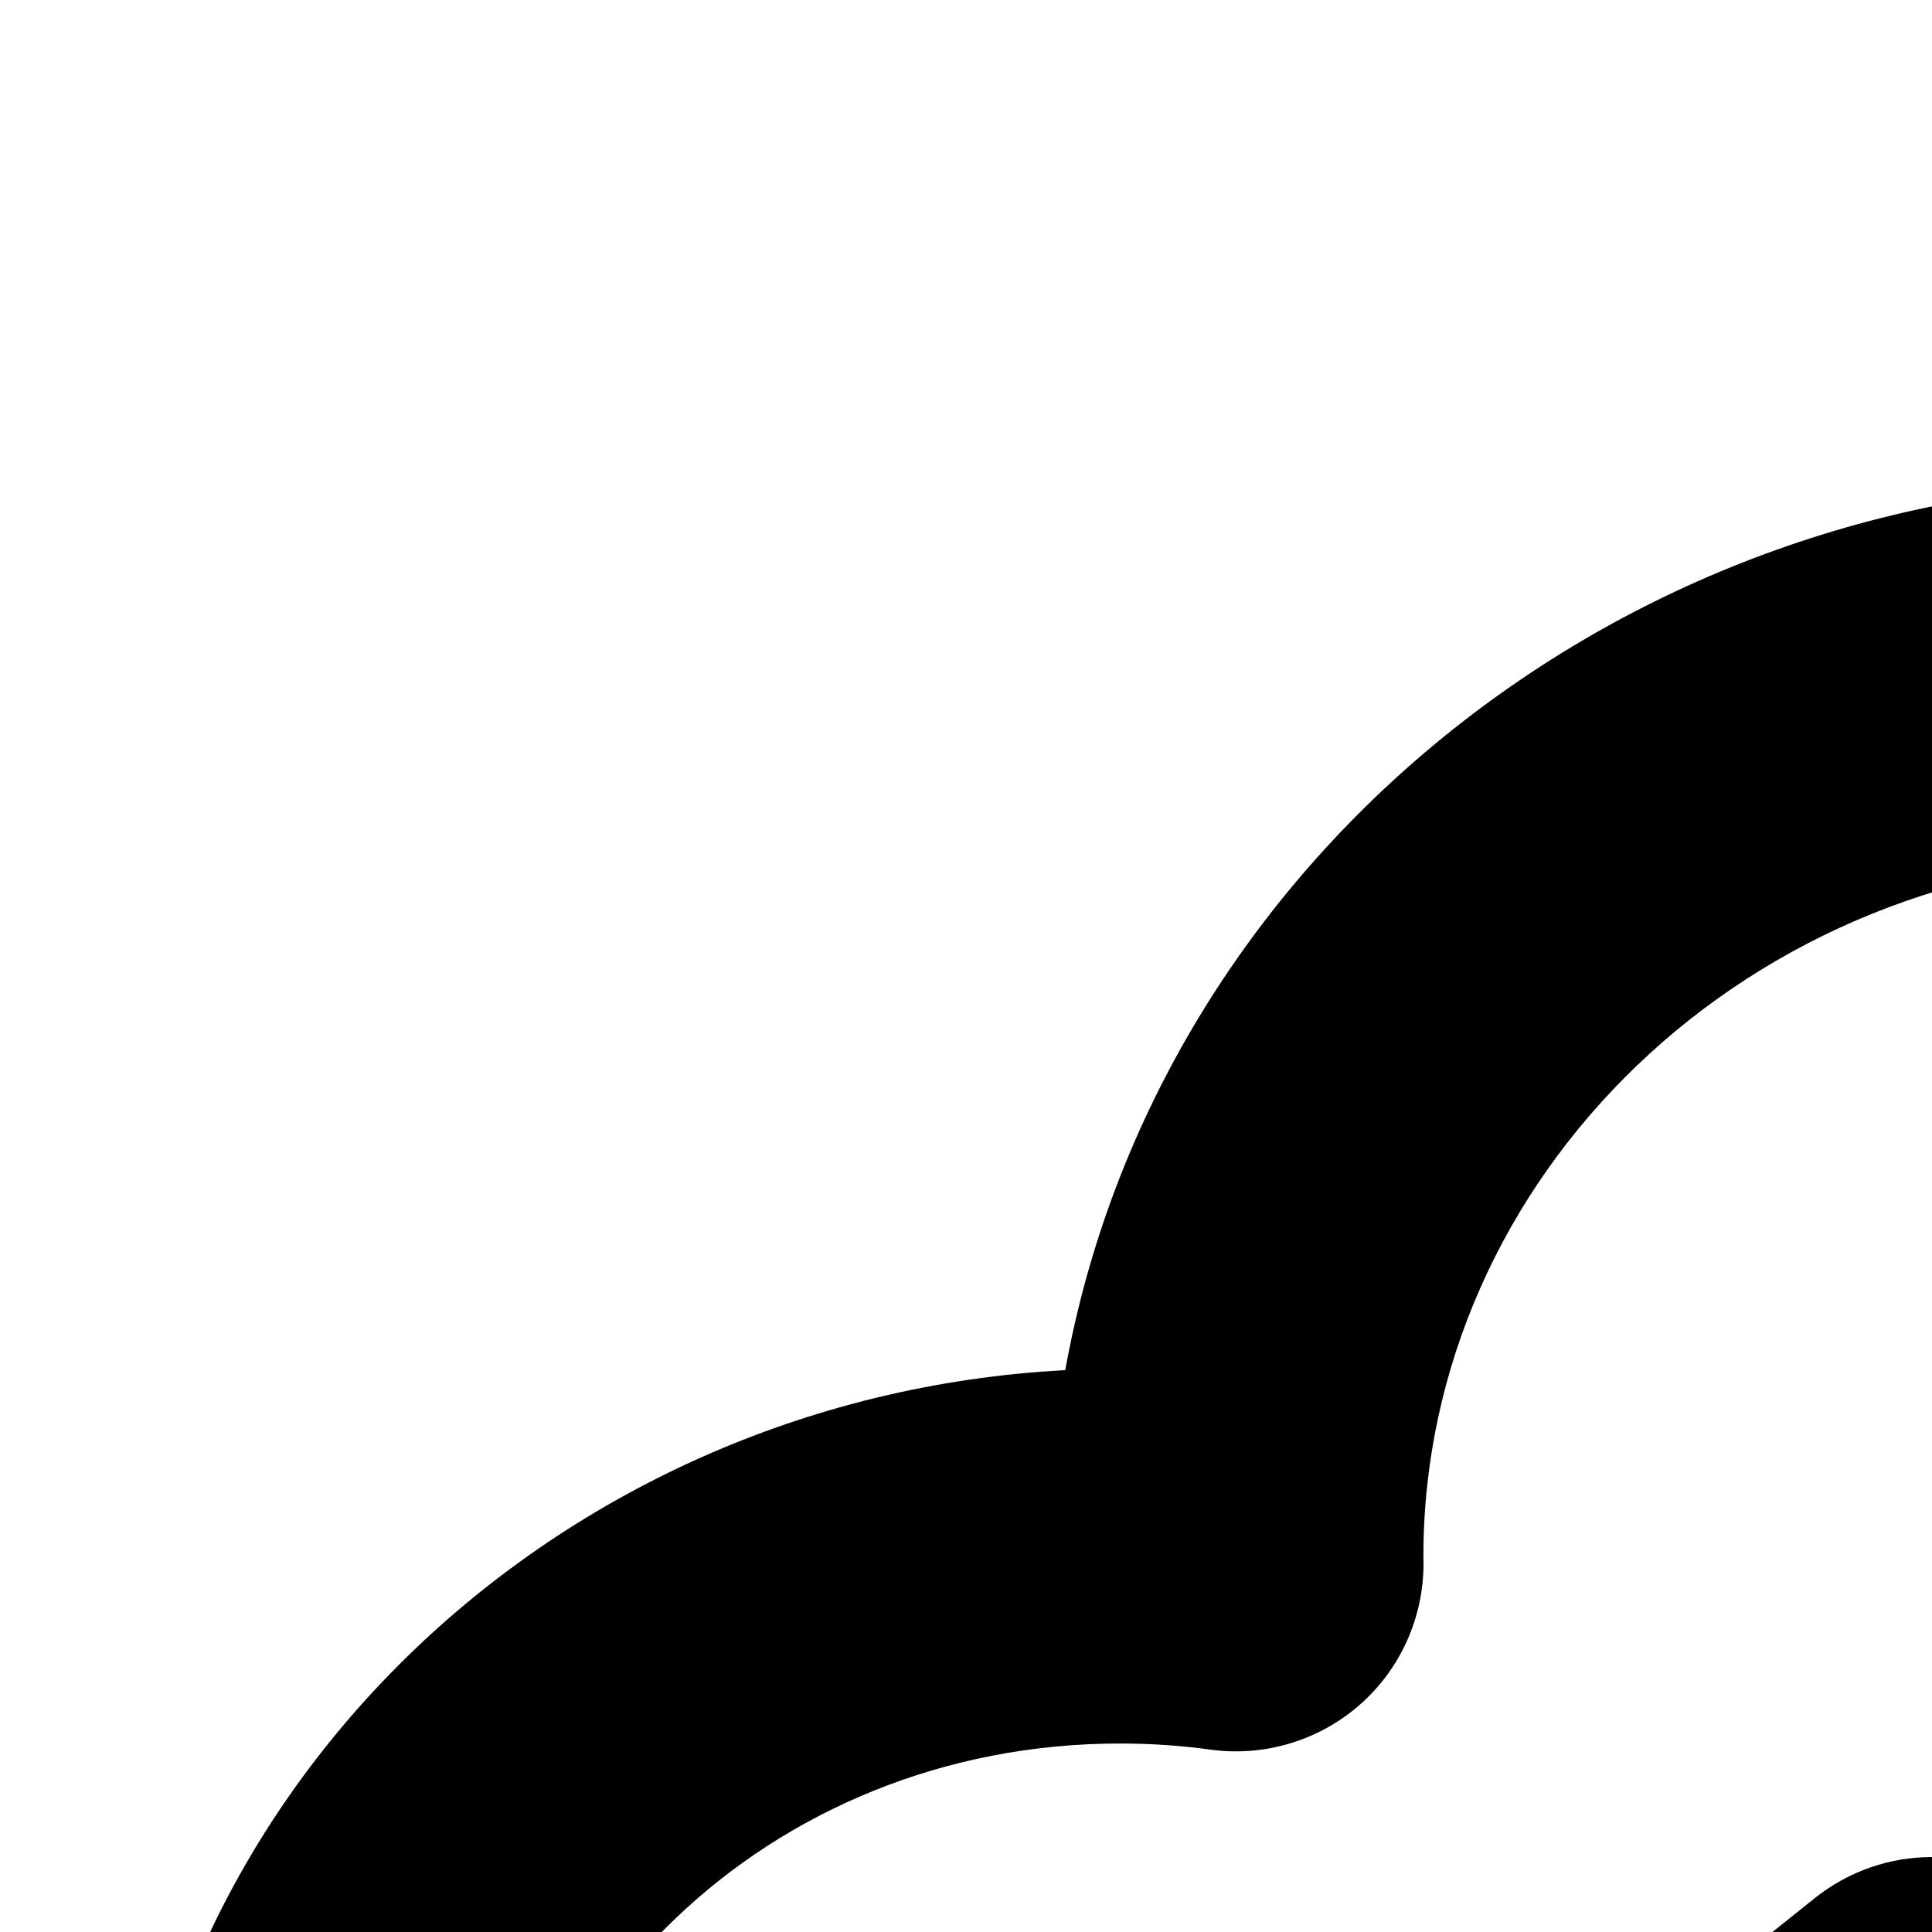 <svg viewBox="0 0 16 16" fill="currentcolor" xmlns="http://www.w3.org/2000/svg" xmlns:xlink="http://www.w3.org/1999/xlink">
  <path d="M17.921 4C13.421 4 9.583 7.128 8.822 11.347C4.523 11.573 1 14.988 1 19.306C1 22.163 2.558 24.641 4.846 26.039C5.577 26.486 6.532 26.255 6.979 25.524C7.426 24.793 7.196 23.838 6.464 23.391C5.02 22.509 4.103 20.993 4.103 19.306C4.103 16.685 6.35 14.439 9.276 14.439C9.532 14.439 9.782 14.456 10.027 14.49C10.472 14.55 10.922 14.415 11.26 14.119C11.598 13.823 11.79 13.395 11.789 12.945L11.788 12.884C11.79 9.758 14.466 7.103 17.921 7.103C21.377 7.103 24.054 9.76 24.054 12.887C24.054 13.929 23.763 14.905 23.25 15.751C22.959 16.232 22.951 16.832 23.228 17.321C23.506 17.81 24.026 18.111 24.588 18.107L24.65 18.107C26.512 18.109 27.897 19.533 27.897 21.14C27.897 22.39 27.072 23.516 25.818 23.969C25.012 24.261 24.594 25.15 24.885 25.956C25.177 26.762 26.066 27.179 26.872 26.888C29.245 26.031 31 23.811 31 21.14C31 18.436 29.217 16.207 26.794 15.365C27.03 14.578 27.158 13.747 27.158 12.887C27.158 7.912 22.954 4 17.921 4ZM22.141 19.857C22.811 20.393 22.919 21.369 22.384 22.038C21.848 22.708 20.872 22.816 20.203 22.281L17.552 20.16V26.241C17.552 27.098 16.857 27.793 16 27.793C15.143 27.793 14.448 27.098 14.448 26.241V20.159L11.796 22.281C11.127 22.816 10.151 22.708 9.615 22.038C9.08 21.369 9.189 20.393 9.858 19.857L15.03 15.719C15.597 15.266 16.402 15.266 16.969 15.719L22.141 19.857Z" />
</svg>
